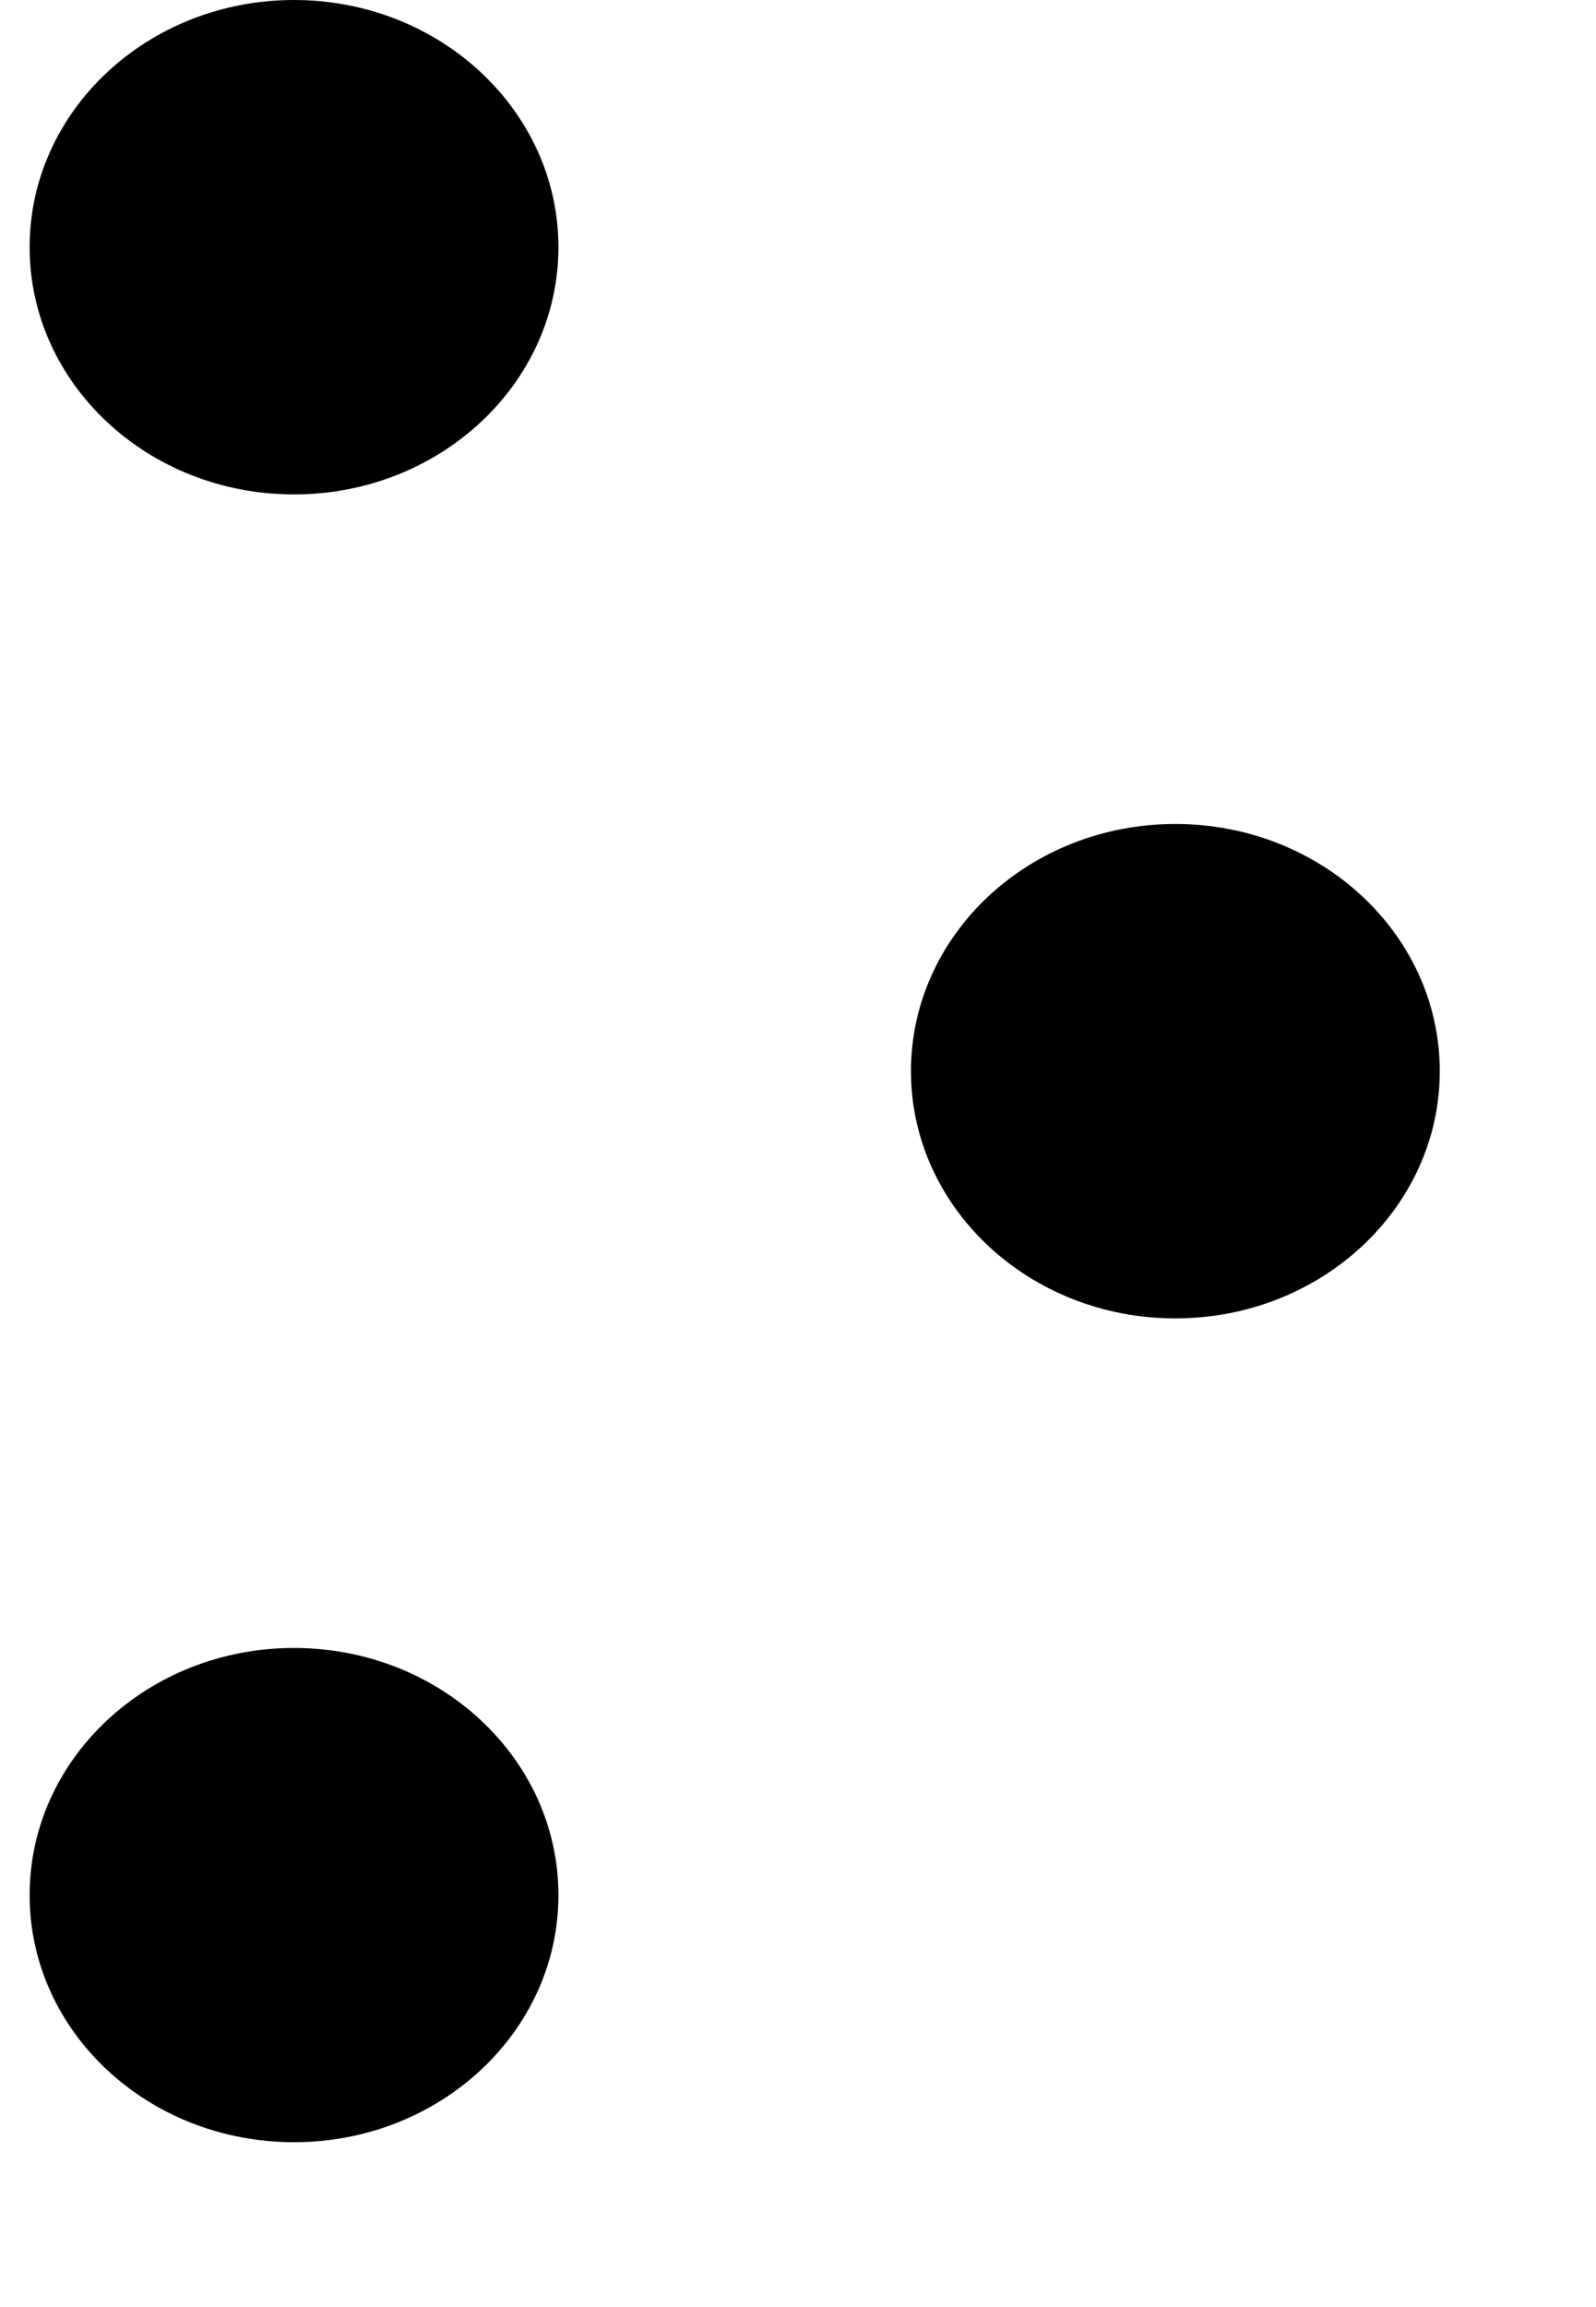 <svg width="9" height="13" viewBox="0 0 9 13" fill="none" xmlns="http://www.w3.org/2000/svg">
<path fill-rule="evenodd" clip-rule="evenodd" d="M3.149 1.393C3.149 2.162 2.481 2.786 1.658 2.786C0.834 2.786 0.167 2.162 0.167 1.393C0.167 0.624 0.834 0 1.658 0C2.481 0 3.149 0.624 3.149 1.393ZM8.119 6.036C8.119 6.805 7.451 7.429 6.628 7.429C5.804 7.429 5.137 6.805 5.137 6.036C5.137 5.266 5.804 4.643 6.628 4.643C7.451 4.643 8.119 5.266 8.119 6.036ZM1.658 12.071C2.481 12.071 3.149 11.448 3.149 10.679C3.149 9.909 2.481 9.286 1.658 9.286C0.834 9.286 0.167 9.909 0.167 10.679C0.167 11.448 0.834 12.071 1.658 12.071Z" fill="black"/>
</svg>
